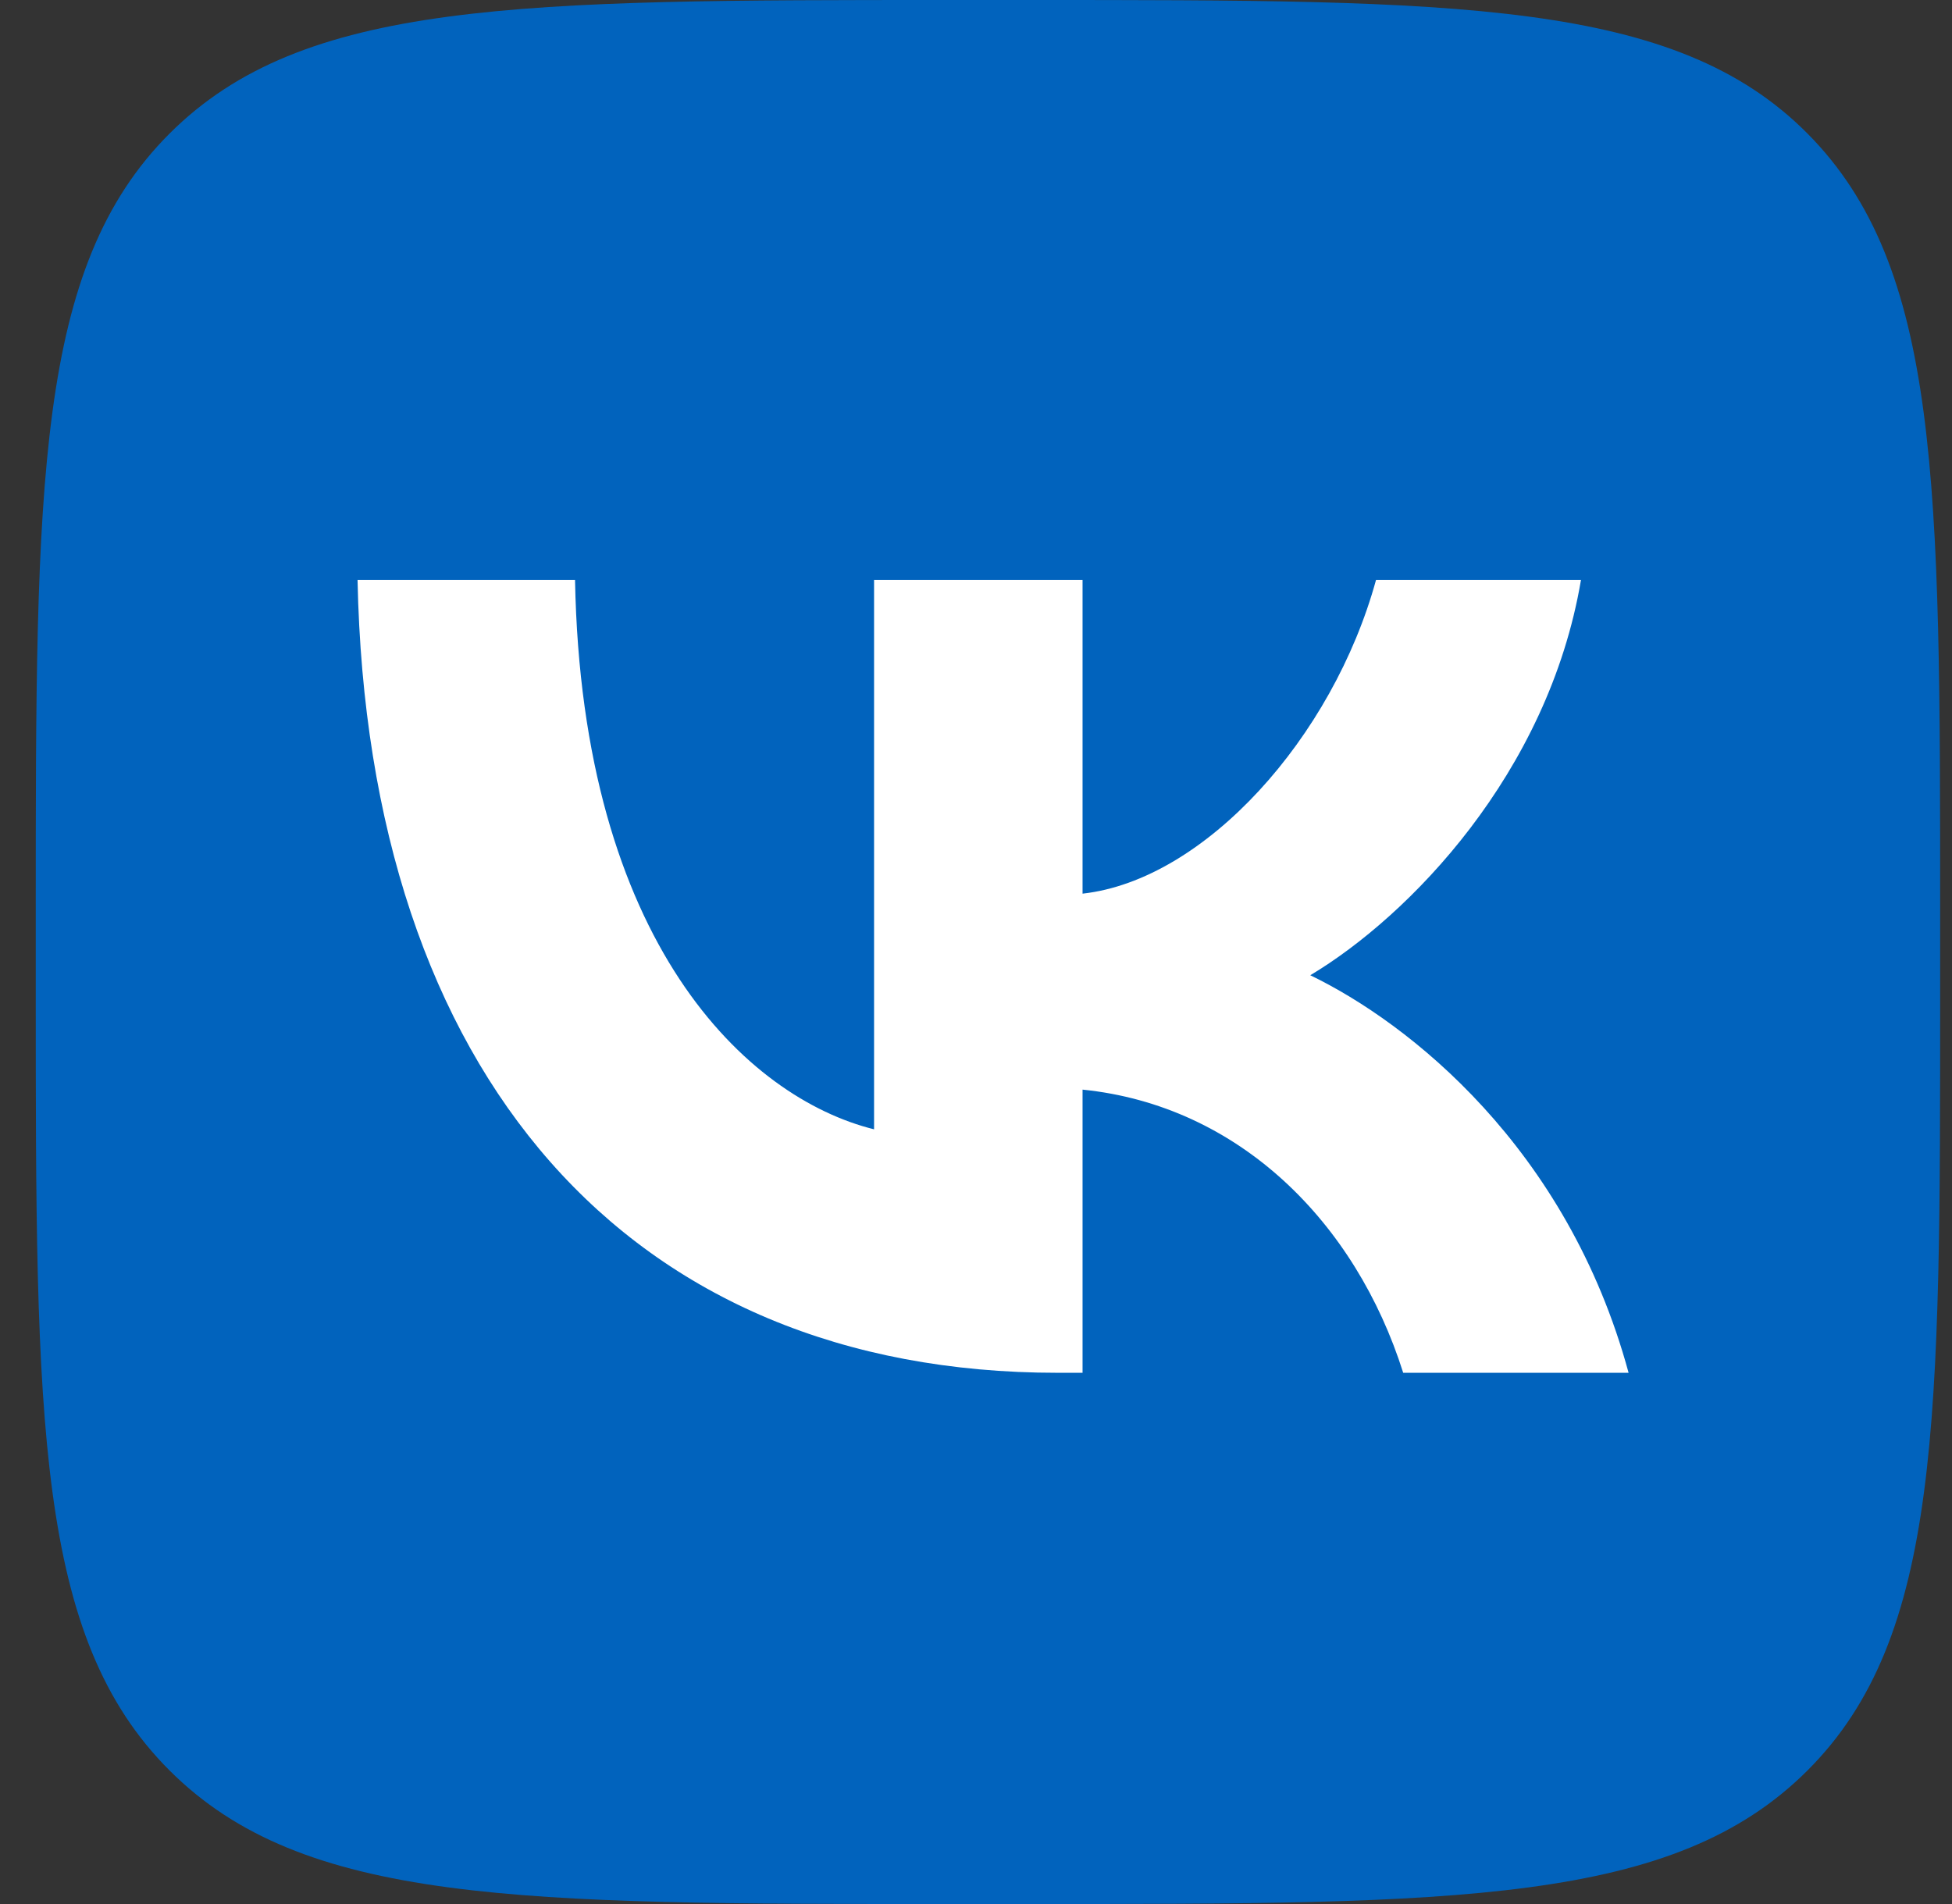 <svg width="41" height="40" viewBox="0 0 41 40" fill="none" xmlns="http://www.w3.org/2000/svg">
<rect x="0" y="0" width="41" height="40" fill="#333333" stroke="none"/>
<g clip-path="url(#clip0_268_131)">
<path d="M19.93 40H21.596C30.637 40 35.159 40 37.967 37.192C40.775 34.384 40.751 29.864 40.751 20.845V19.155C40.751 10.138 40.751 5.616 37.967 2.808C35.183 8.04663e-06 30.637 0 21.596 0H19.93C10.887 0 6.367 8.04663e-06 3.559 2.808C0.751 5.616 0.751 10.134 0.751 19.155V20.845C0.751 29.864 0.751 34.384 3.559 37.192C6.367 40 10.887 40 19.93 40Z" fill="#0163BD"/>
<path d="M22.215 28.84C13.196 28.84 7.723 22.582 7.51 12.184H12.078C12.22 19.822 15.695 23.064 18.359 23.725V12.184H22.738V18.774C25.308 18.489 27.996 15.491 28.902 12.184H33.207C32.518 16.253 29.591 19.251 27.521 20.488C29.591 21.488 32.922 24.105 34.207 28.84H29.473C28.473 25.675 26.022 23.224 22.738 22.891V28.84H22.215Z" fill="white"/>
</g>
<defs>
<clipPath id="clip0_268_131">
<rect width="40" height="40" fill="white" transform="translate(0.751)"/>
</clipPath>
</defs>
</svg>
